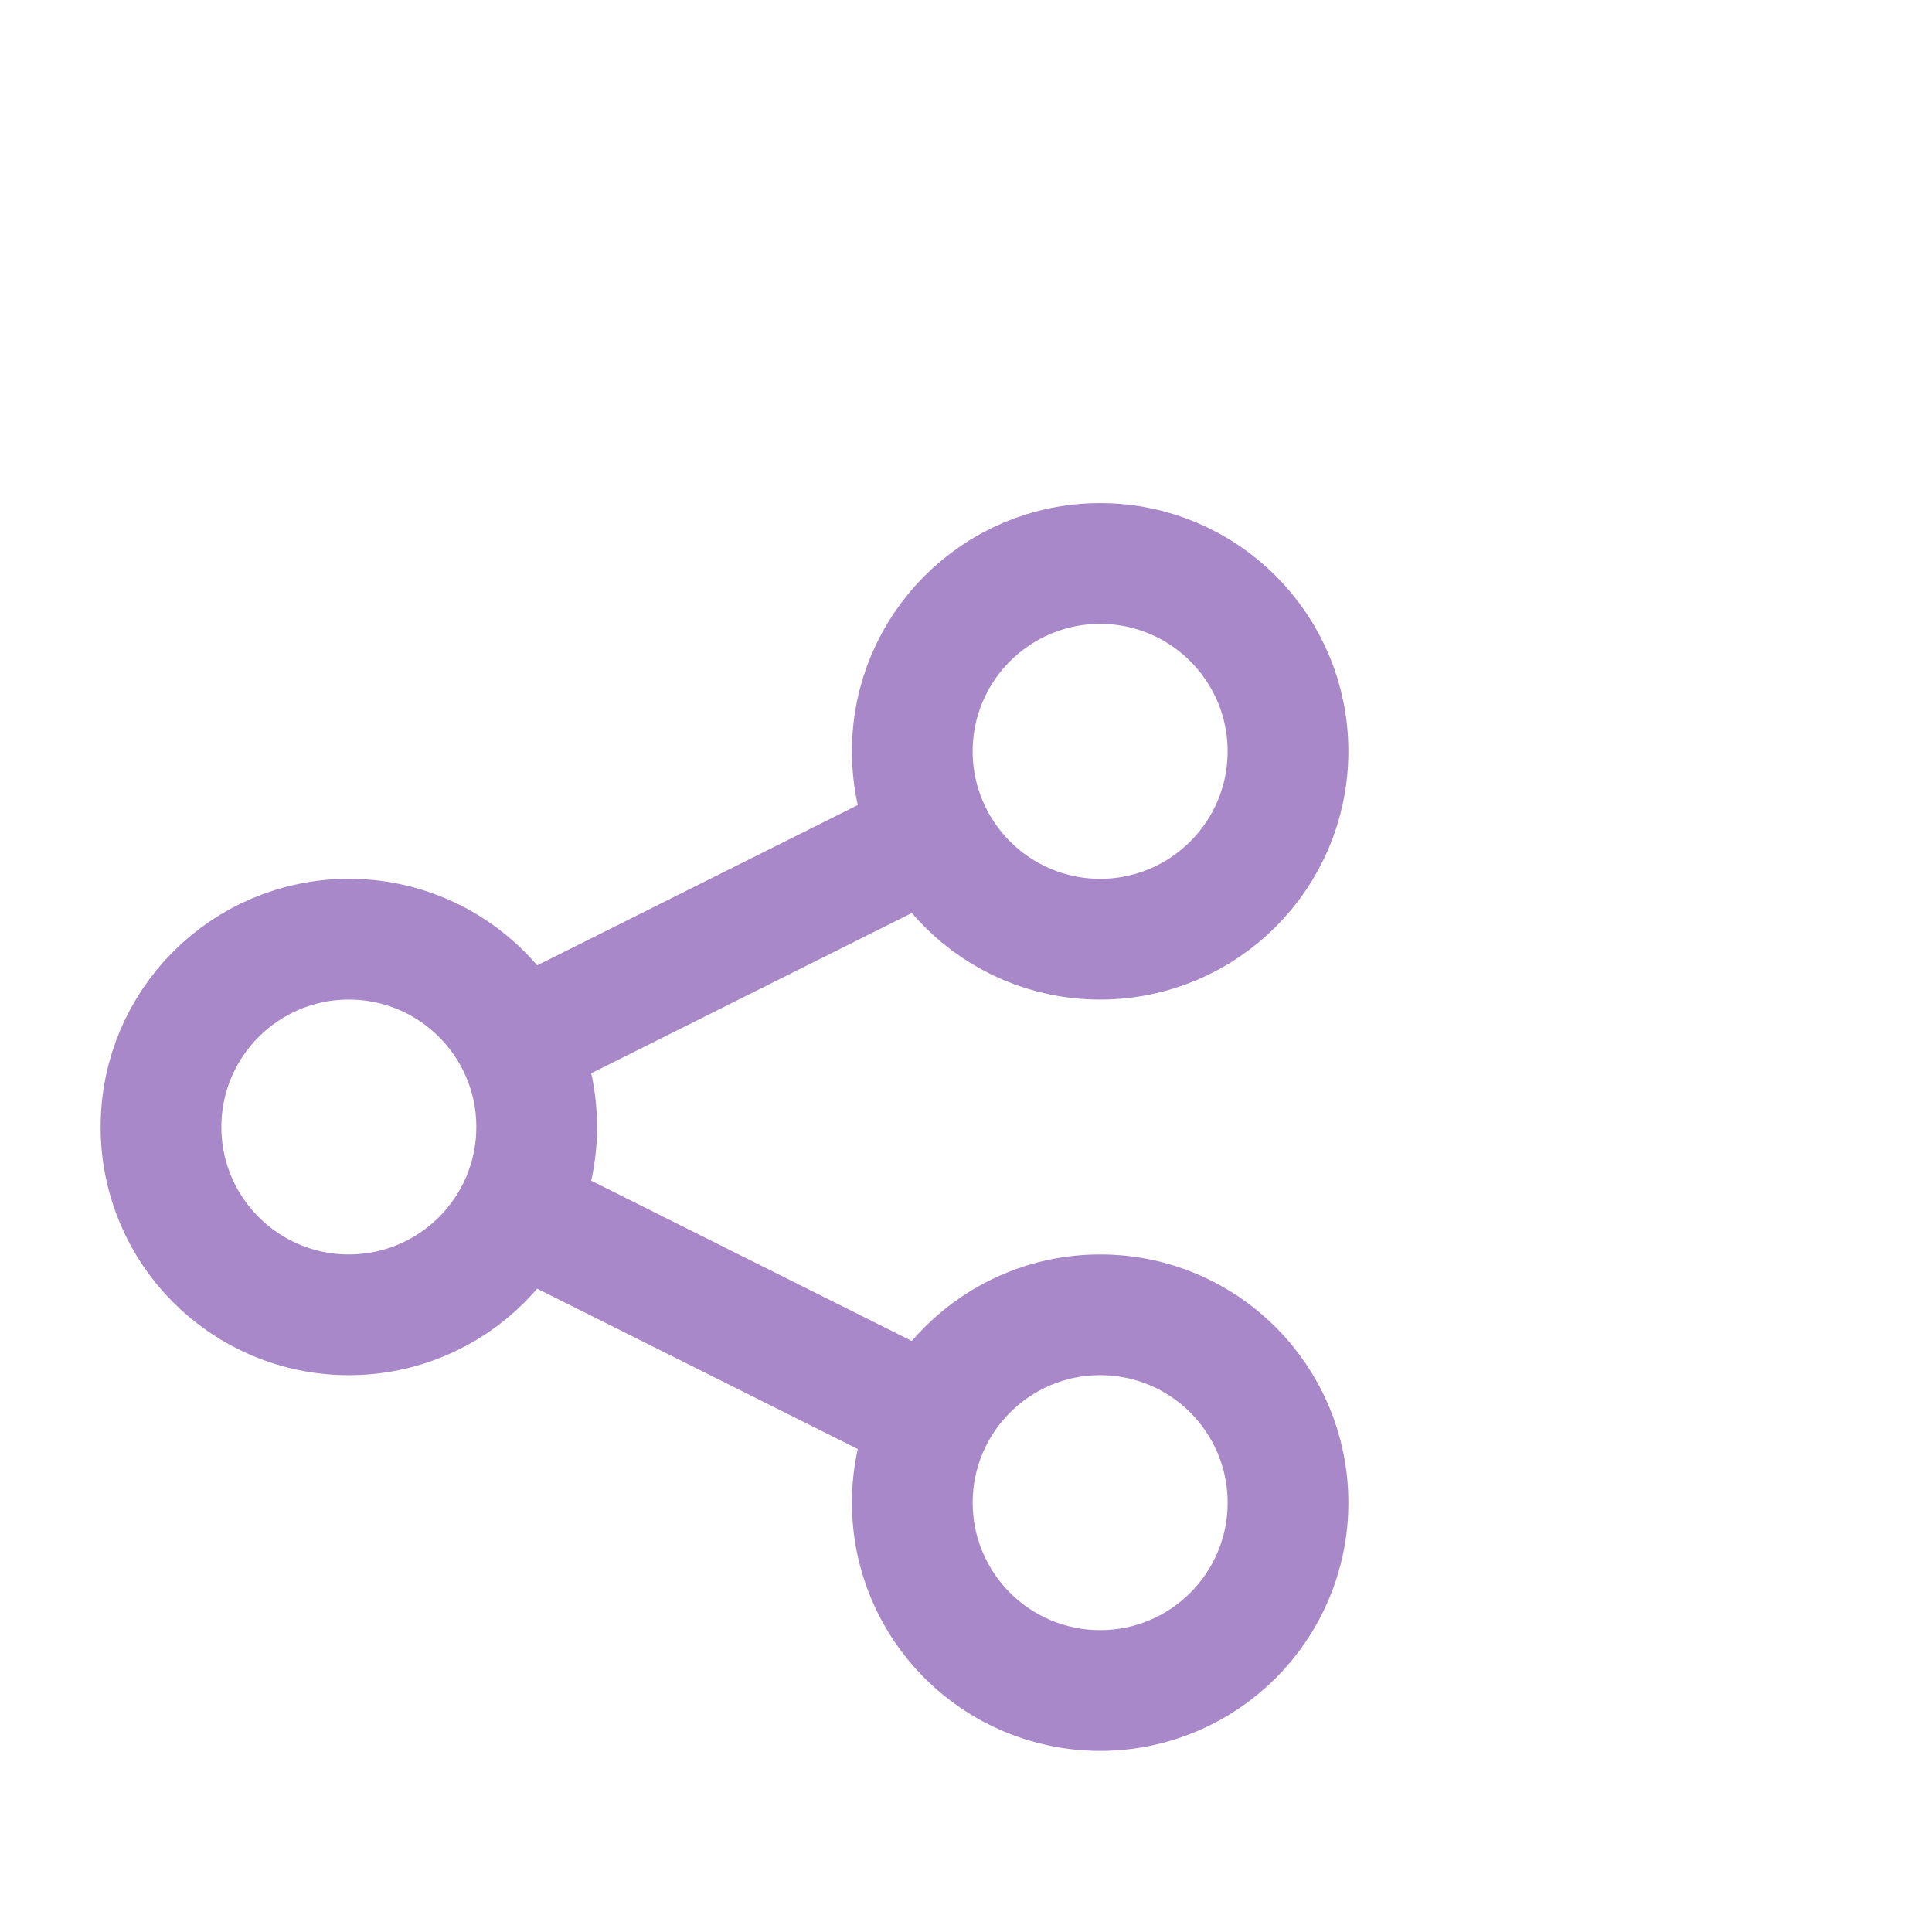 <svg width="24" height="24" viewBox="0 0 24 24" fill="none" xmlns="http://www.w3.org/2000/svg">
<path d="M11.579 17.623L6.429 15.048M6.421 12.956L11.576 10.379M16 18.667C16 19.955 14.955 21 13.667 21C12.378 21 11.333 19.955 11.333 18.667C11.333 17.378 12.378 16.333 13.667 16.333C14.955 16.333 16 17.378 16 18.667ZM16 9.333C16 10.622 14.955 11.667 13.667 11.667C12.378 11.667 11.333 10.622 11.333 9.333C11.333 8.045 12.378 7 13.667 7C14.955 7 16 8.045 16 9.333ZM6.667 14C6.667 15.289 5.622 16.333 4.333 16.333C3.045 16.333 2 15.289 2 14C2 12.711 3.045 11.667 4.333 11.667C5.622 11.667 6.667 12.711 6.667 14Z" stroke="#A988C9" stroke-width="1.5"/>
</svg>
